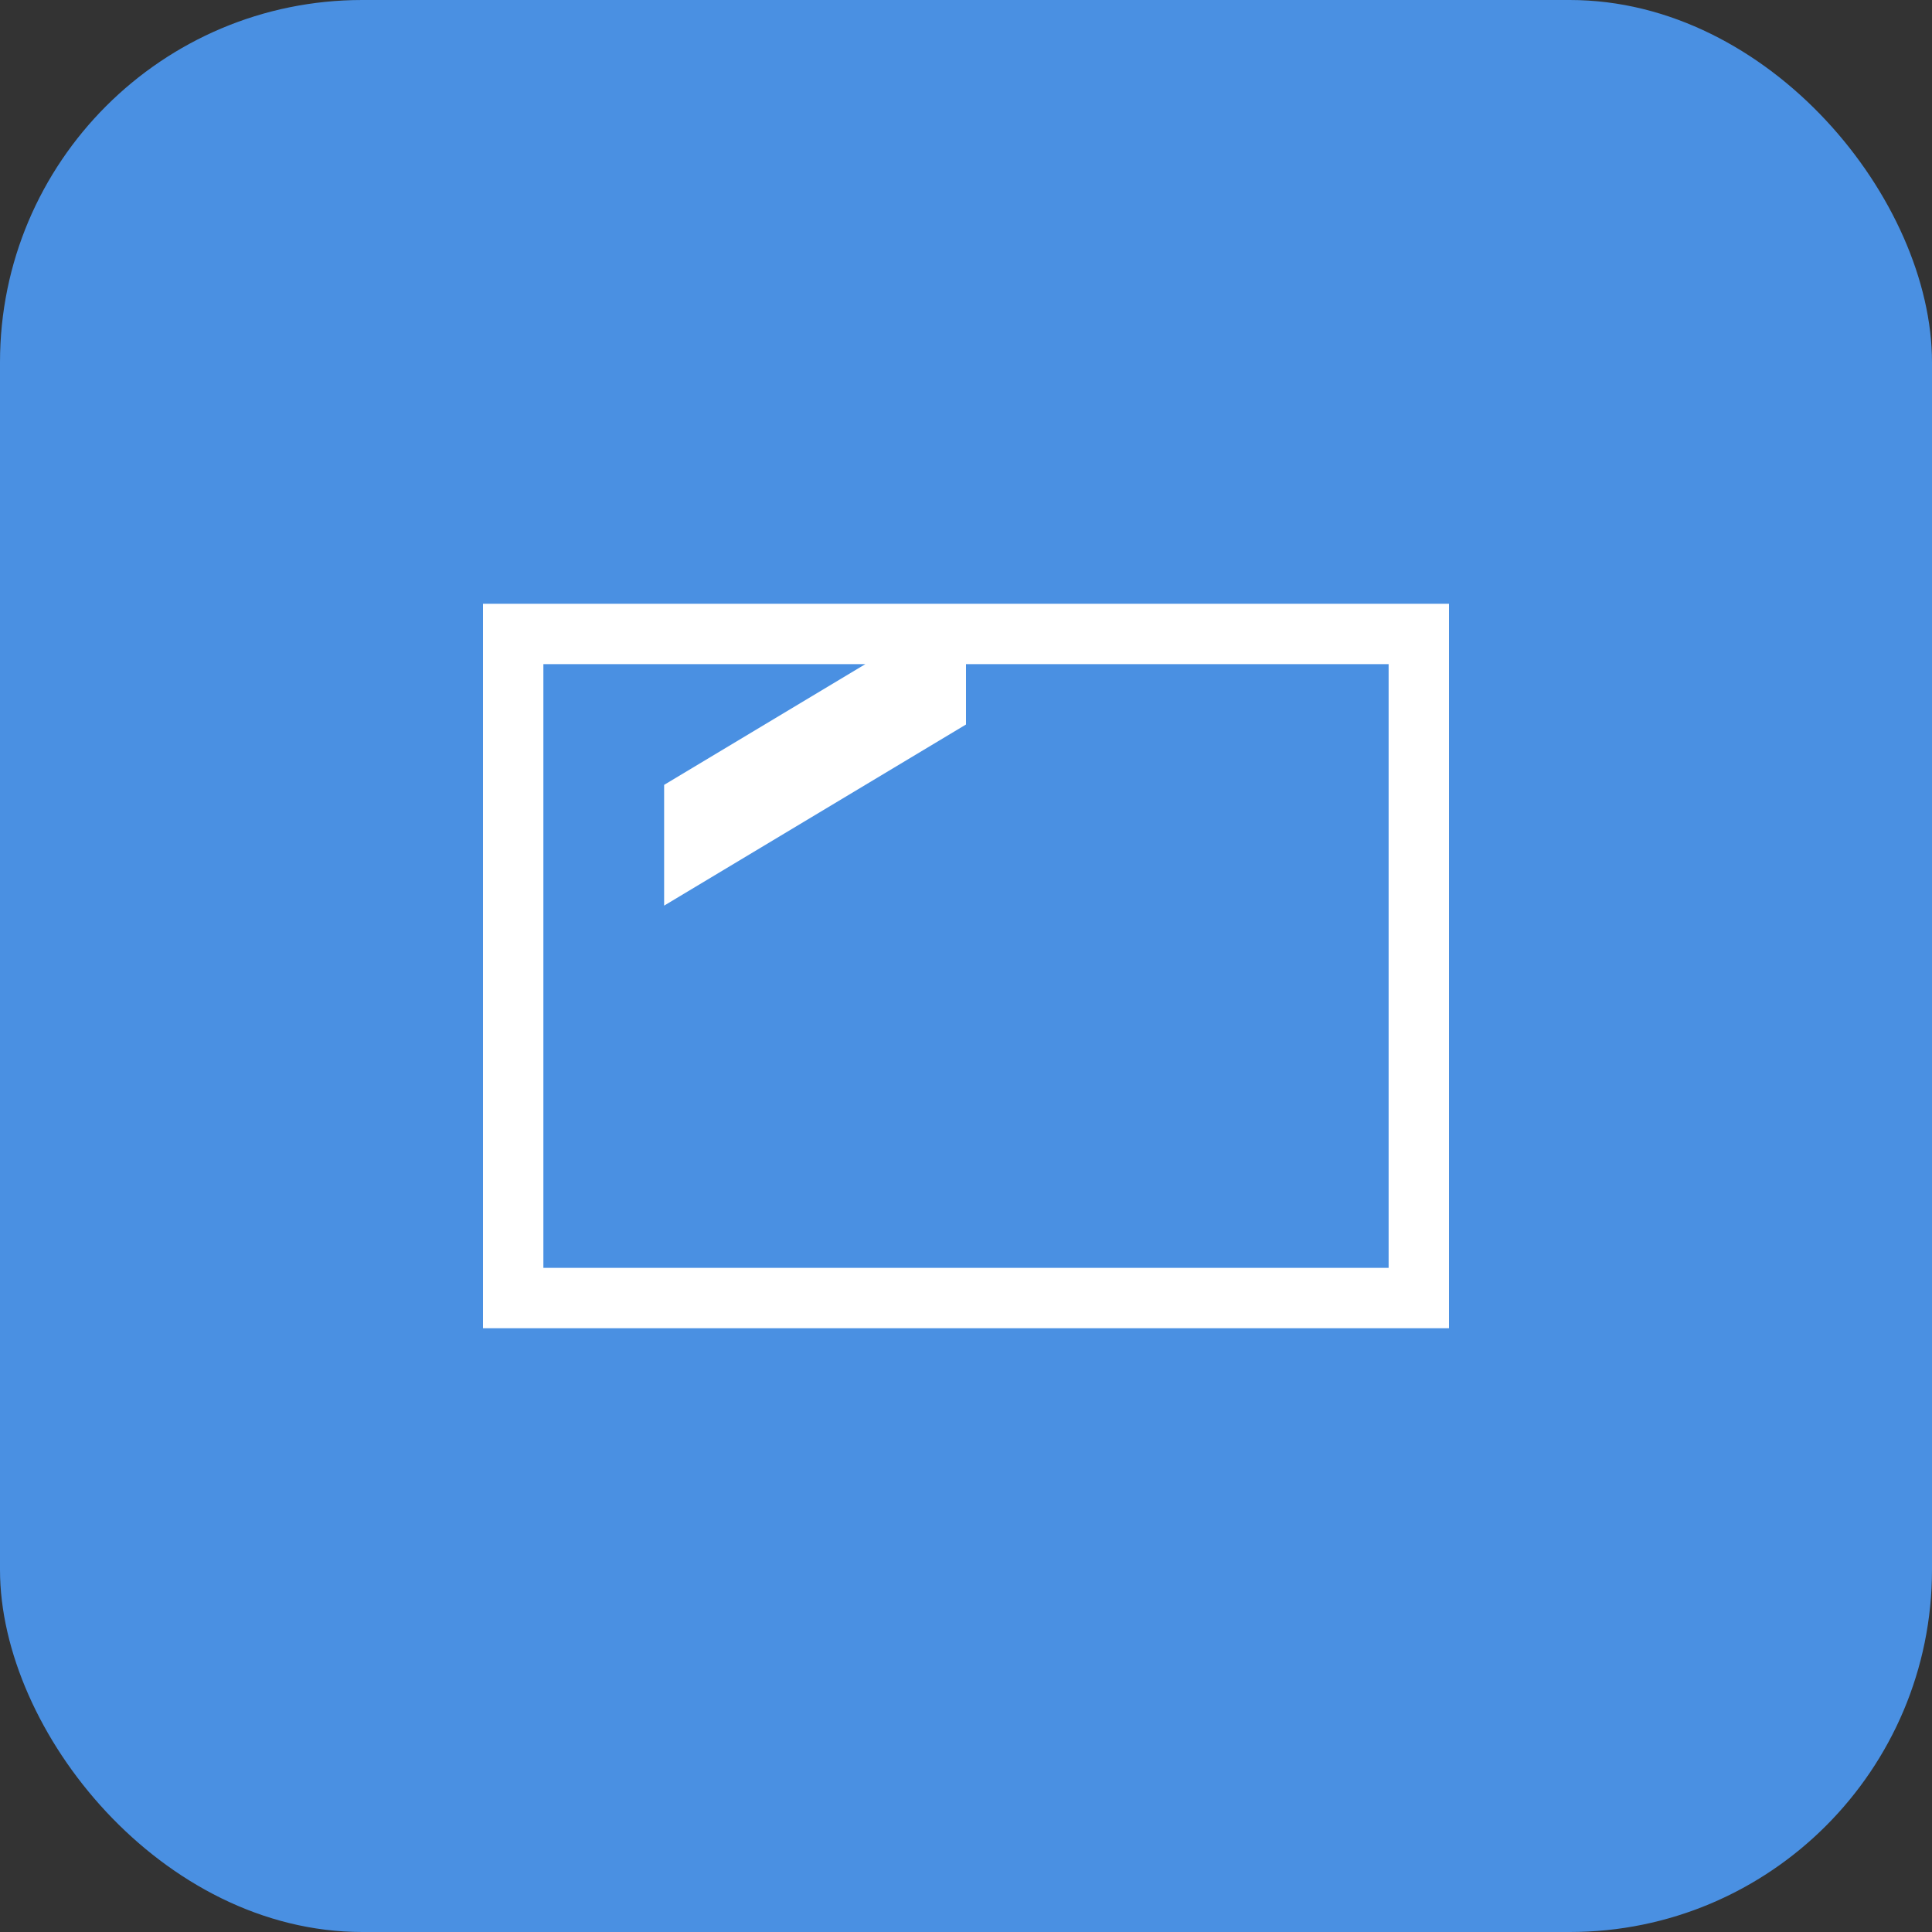 <?xml version="1.0" encoding="UTF-8" standalone="no"?>
<svg width="128" height="128" viewBox="0 0 128 128" xmlns="http://www.w3.org/2000/svg">
  <rect x="0" y="0" width="128" height="128" fill="#333333" stroke="none"/>
  <rect width="128" height="128" rx="24" fill="#4a90e2"/>
  <path d="M32 40h64v48H32V40zm4 4v40h56V44H36zm28 4l-20 12v-8l20-12v8z" fill="#fff"/>
</svg> 